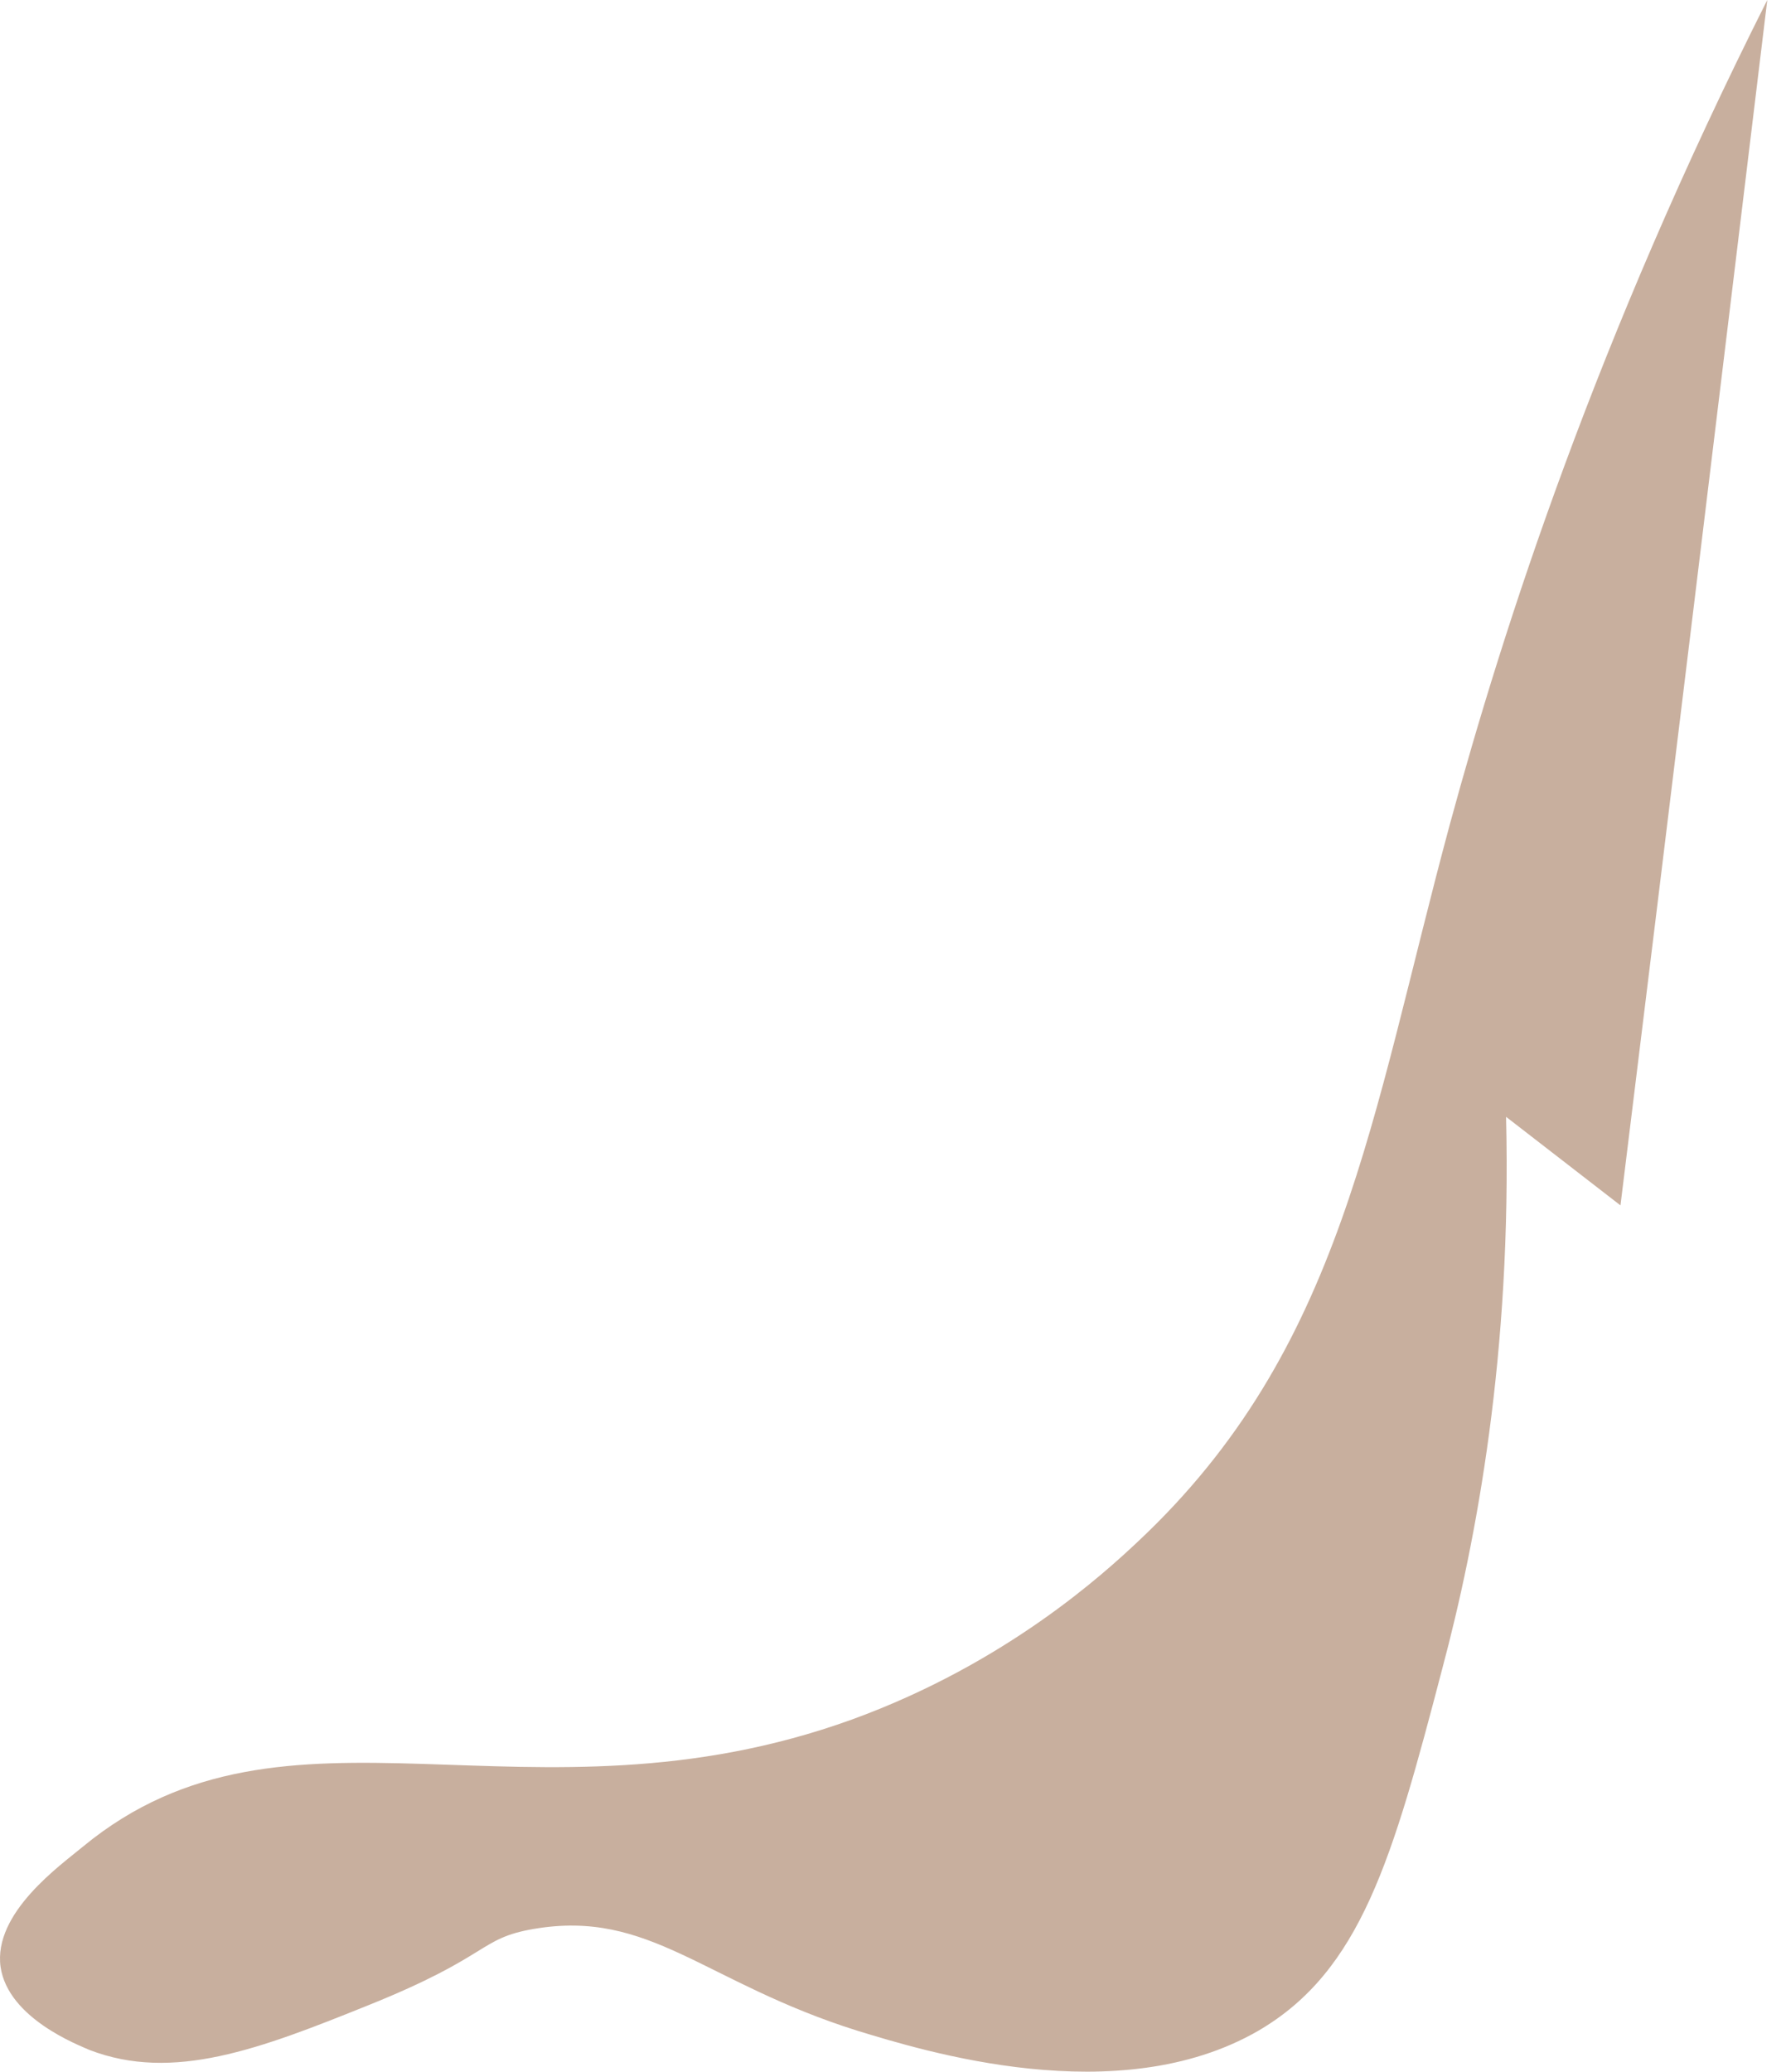 <svg width="69" height="80" viewBox="0 0 69 80" fill="none" xmlns="http://www.w3.org/2000/svg">
<path opacity="0.4" d="M68.277 0C61.684 13.089 58.111 24.119 56.011 31.84C52.954 43.164 51.886 52.098 43.967 59.525C42.677 60.738 38.883 64.231 32.916 66.4C20.392 70.923 11.11 64.82 3.228 71.29C2.344 72.026 -0.272 73.864 0.023 75.96C0.318 77.945 3.043 78.975 3.449 79.158C6.69 80.409 10.042 79.122 14.241 77.43C18.993 75.519 18.477 74.857 20.613 74.489C25.107 73.717 27.17 76.548 33.137 78.423C35.679 79.195 43.193 81.548 48.608 78.423C52.586 76.107 53.801 71.768 55.717 64.452C57.043 59.488 58.406 52.245 58.185 43.127C59.658 44.267 61.132 45.407 62.605 46.547C64.52 31.031 66.399 15.515 68.277 0Z" fill="#76390E"/>
</svg>
